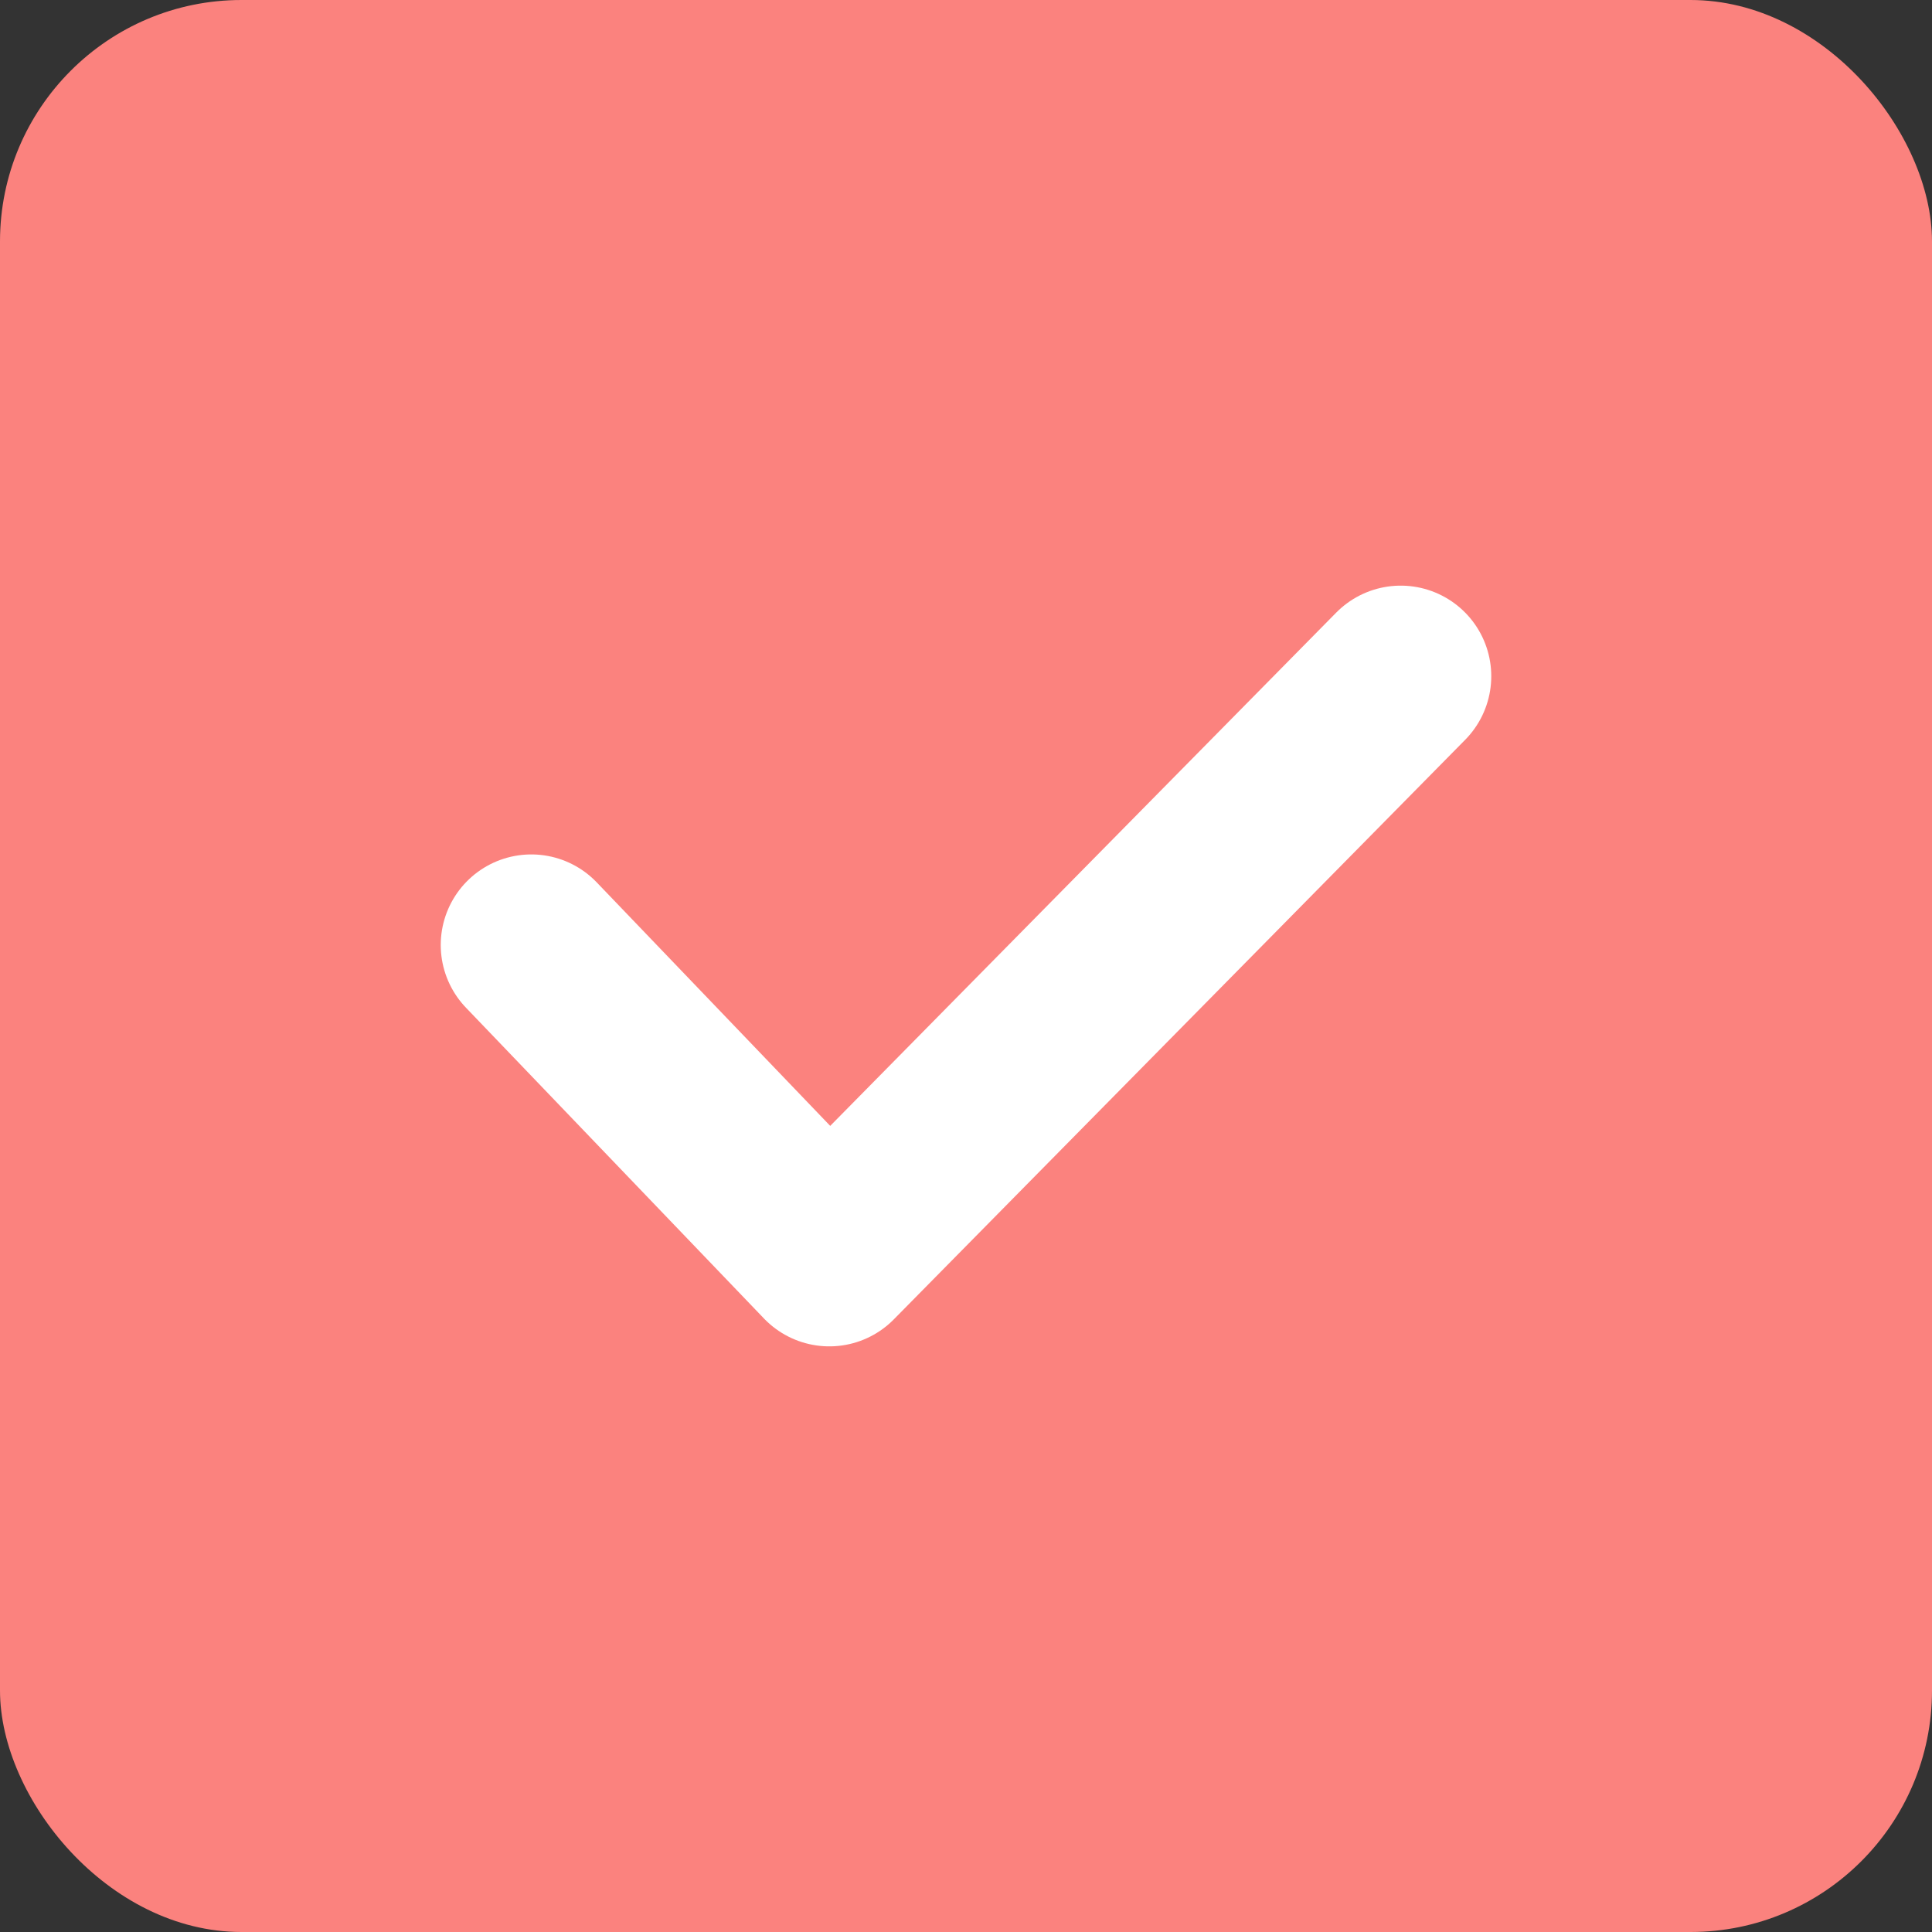<svg width="16" height="16" viewBox="0 0 16 16" xmlns="http://www.w3.org/2000/svg">
    <rect x="0" y="0" width="16" height="16" fill="#333333" stroke="none"/>
    <g fill="none" fill-rule="evenodd">
        <rect fill="#FB827E" fill-rule="nonzero" width="16" height="16" rx="2"/>
        <path stroke="#FFF" stroke-width="1.5" stroke-linecap="round" stroke-linejoin="round" d="M4.4 7.826 6.868 10.4 11.6 5.6"/>
    </g>
</svg>
